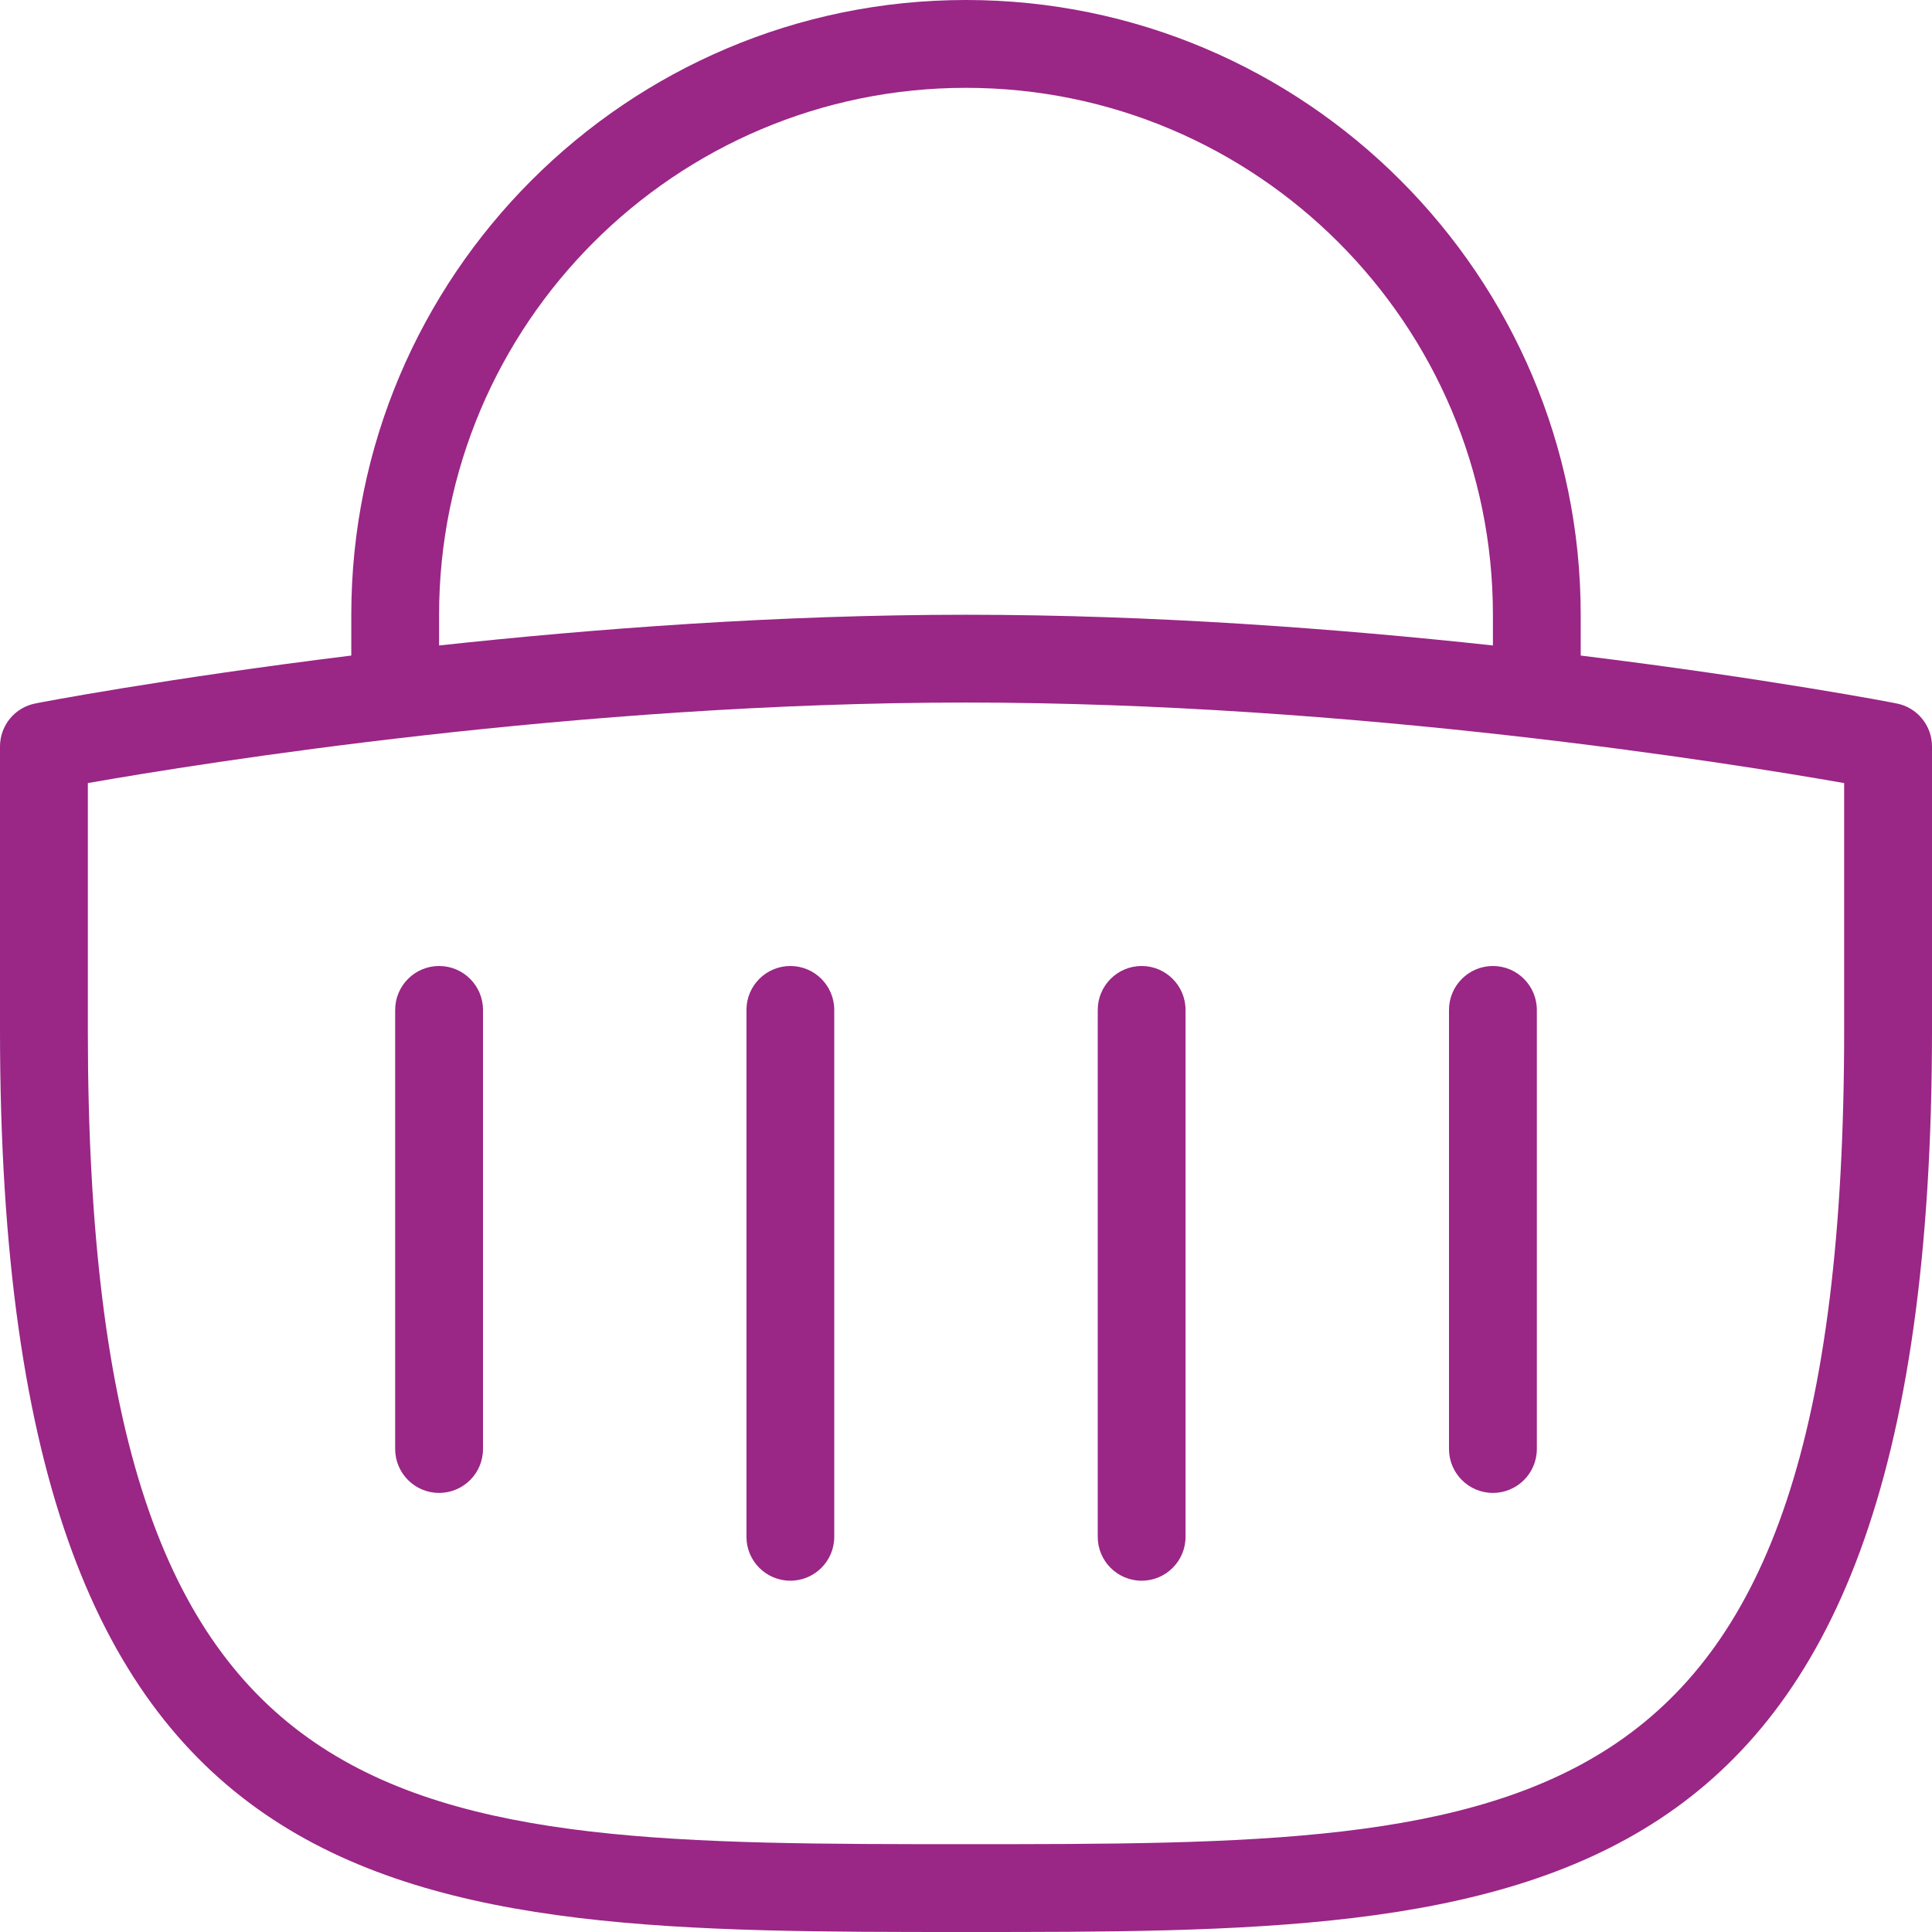 <svg width="41" height="41" viewBox="0 0 41 41" fill="none" xmlns="http://www.w3.org/2000/svg">
<path d="M17.704 21.432V32.614C17.704 33.128 17.287 33.545 16.773 33.545C16.258 33.545 15.841 33.128 15.841 32.614V21.432C15.841 20.918 16.258 20.5 16.773 20.5C17.287 20.5 17.704 20.918 17.704 21.432ZM24.227 33.545C24.742 33.545 25.159 33.128 25.159 32.614V21.432C25.159 20.918 24.742 20.5 24.227 20.5C23.713 20.5 23.296 20.918 23.296 21.432V32.614C23.296 33.128 23.713 33.545 24.227 33.545ZM31.682 31.682C32.196 31.682 32.614 31.264 32.614 30.75V21.432C32.614 20.918 32.196 20.5 31.682 20.5C31.168 20.5 30.75 20.918 30.75 21.432V30.75C30.75 31.264 31.168 31.682 31.682 31.682ZM9.318 20.5C8.804 20.5 8.386 20.918 8.386 21.432V30.75C8.386 31.264 8.804 31.682 9.318 31.682C9.833 31.682 10.25 31.264 10.25 30.75V21.432C10.25 20.918 9.833 20.5 9.318 20.5ZM41 15.841V21.86C41 41 32.401 41 20.5 41C8.599 41 0 41 0 21.86V15.841C0 15.396 0.315 15.012 0.753 14.928C0.803 14.916 3.485 14.402 7.455 13.912V13.046C7.455 5.854 13.306 0 20.5 0C27.694 0 33.545 5.854 33.545 13.046V13.912C37.515 14.4 40.197 14.916 40.247 14.928C40.685 15.012 41 15.396 41 15.841ZM9.318 13.698C12.606 13.342 16.517 13.046 20.5 13.046C24.483 13.046 28.394 13.342 31.682 13.698V13.046C31.682 6.879 26.667 1.864 20.5 1.864C14.333 1.864 9.318 6.879 9.318 13.046V13.698ZM39.136 16.618C36.701 16.191 28.724 14.909 20.5 14.909C12.276 14.909 4.298 16.191 1.864 16.618V21.86C1.864 39.136 8.483 39.136 20.5 39.136C32.517 39.136 39.136 39.136 39.136 21.86V16.618Z" fill="#9A2686"/>
</svg>
